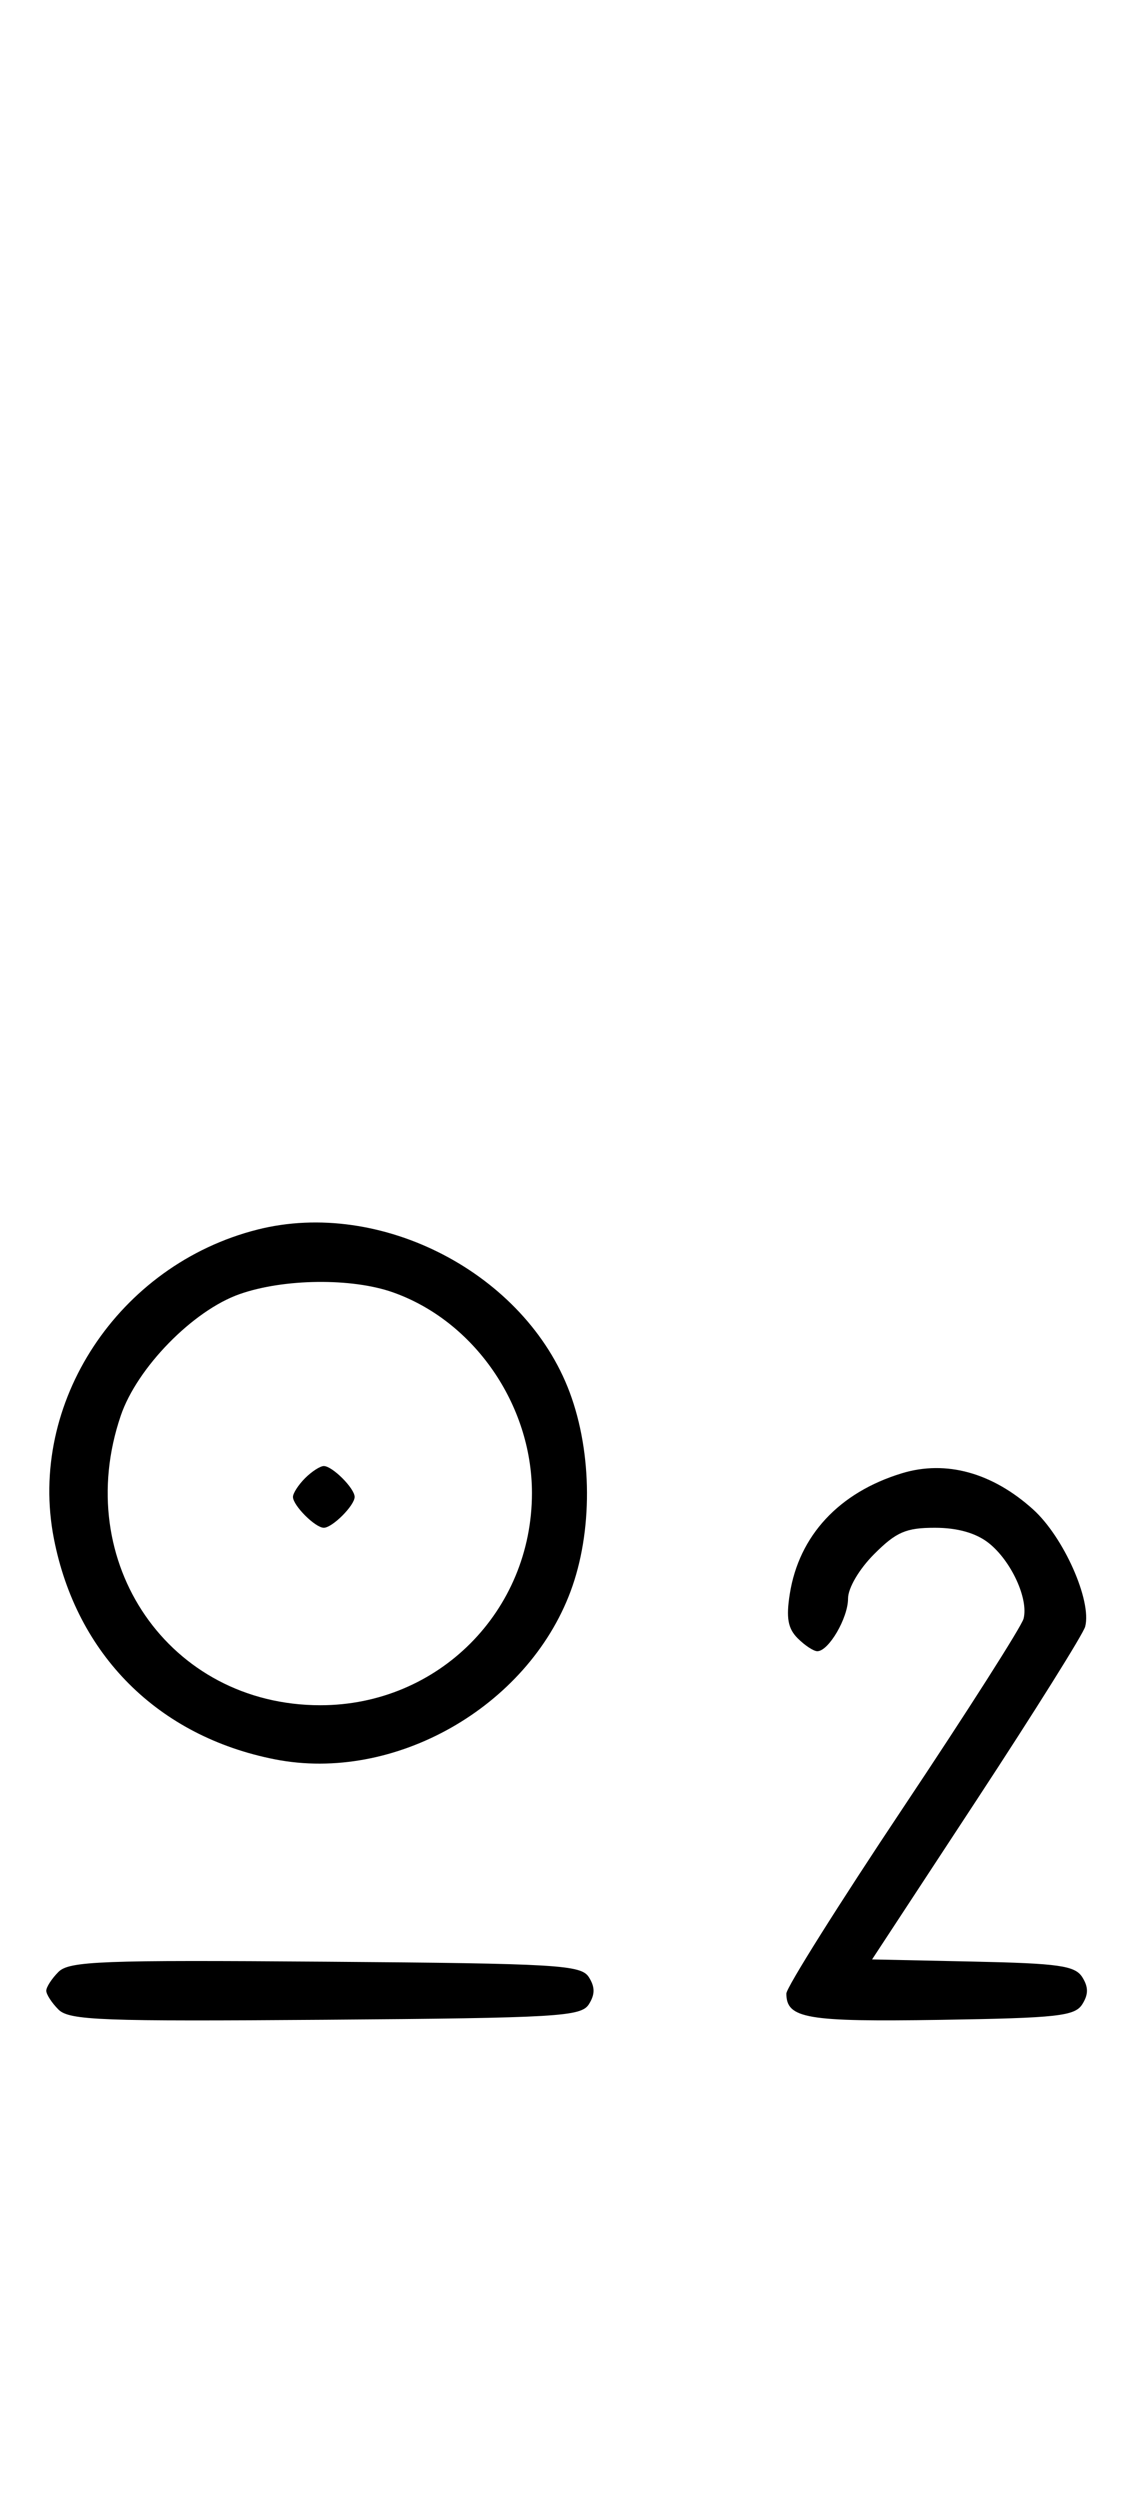 <svg xmlns="http://www.w3.org/2000/svg" width="148" height="324" viewBox="0 0 148 324" version="1.1">
	<path d="M 33.384 159.357 C 15.361 163.923, 3.562 181.820, 6.987 199.396 C 9.923 214.467, 20.510 225.032, 35.660 228.013 C 51.129 231.056, 68.389 221.266, 74.002 206.266 C 76.889 198.550, 76.845 188.335, 73.893 180.443 C 68.130 165.041, 49.410 155.297, 33.384 159.357 M 31.054 167.728 C 25.018 169.859, 17.781 177.260, 15.667 183.463 C 9.189 202.476, 21.963 221, 41.552 221 C 56.843 221, 69 208.819, 69 193.500 C 69 182.038, 61.486 171.200, 50.965 167.488 C 45.610 165.598, 36.784 165.705, 31.054 167.728 M 39.571 191.571 C 38.707 192.436, 38 193.529, 38 194 C 38 195.111, 40.889 198, 42 198 C 43.111 198, 46 195.111, 46 194 C 46 192.889, 43.111 190, 42 190 C 41.529 190, 40.436 190.707, 39.571 191.571 M 116.994 190.934 C 108.846 193.413, 103.639 199.011, 102.443 206.578 C 101.953 209.682, 102.199 211.056, 103.471 212.328 C 104.391 213.248, 105.535 214, 106.015 214 C 107.484 214, 110 209.693, 110 207.177 C 110 205.807, 111.440 203.360, 113.400 201.400 C 116.251 198.549, 117.520 198, 121.265 198 C 124.190 198, 126.592 198.678, 128.230 199.966 C 131.154 202.266, 133.439 207.215, 132.765 209.789 C 132.506 210.781, 125.478 221.802, 117.147 234.280 C 108.816 246.758, 102 257.595, 102 258.361 C 102 261.608, 104.598 262.051, 122.024 261.774 C 137.193 261.533, 139.418 261.288, 140.387 259.750 C 141.190 258.475, 141.191 257.525, 140.388 256.250 C 139.446 254.754, 137.386 254.460, 126.202 254.221 L 113.118 253.943 126.718 233.223 C 134.197 221.827, 140.516 211.743, 140.759 210.813 C 141.637 207.454, 137.972 199.208, 134.011 195.629 C 128.731 190.859, 122.706 189.197, 116.994 190.934 M 7.585 255.558 C 6.713 256.430, 6 257.529, 6 258 C 6 258.471, 6.713 259.570, 7.585 260.442 C 8.978 261.835, 13.159 261.995, 42.226 261.763 C 72.452 261.523, 75.377 261.350, 76.386 259.750 C 77.191 258.474, 77.191 257.526, 76.386 256.250 C 75.377 254.650, 72.452 254.477, 42.226 254.237 C 13.159 254.005, 8.978 254.165, 7.585 255.558 " stroke="none" fill="black" fill-rule="evenodd"/>
</svg>